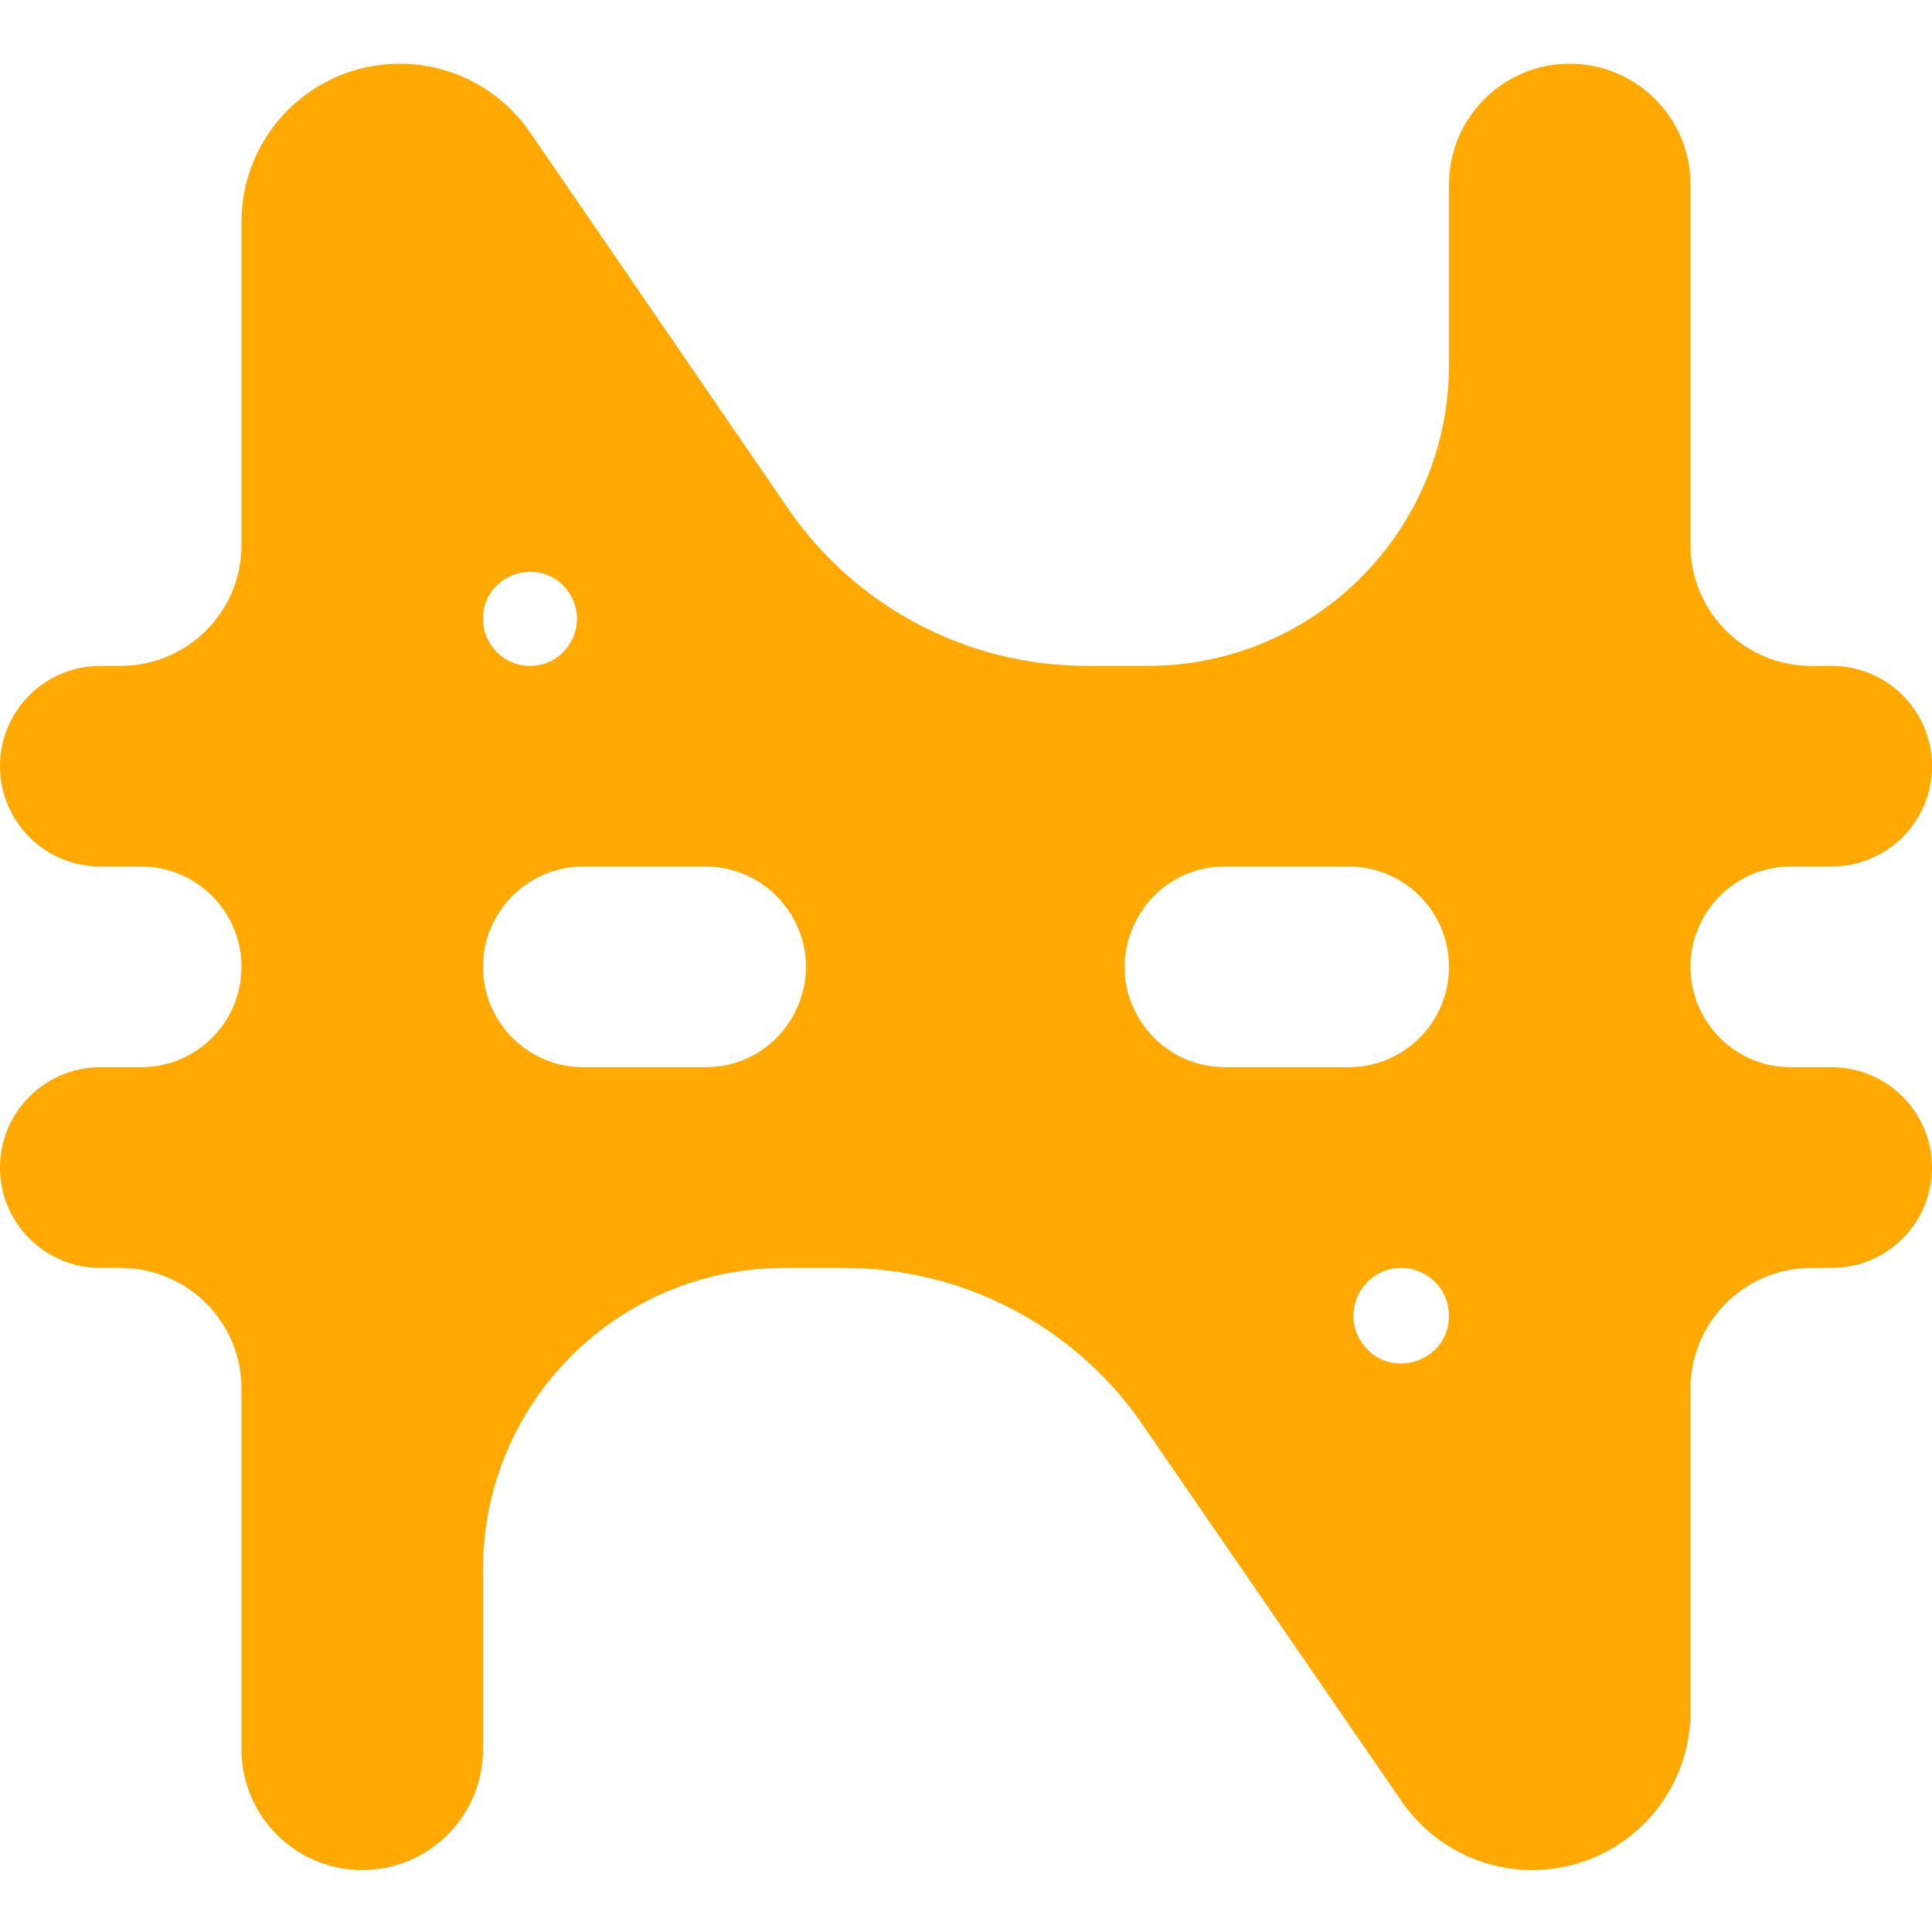 <svg width="18" height="18" viewBox="0 0 18 18" fill="none" xmlns="http://www.w3.org/2000/svg">
<path d="M0 7.138C0 6.622 0.419 6.204 0.935 6.204H1.125C1.746 6.204 2.25 5.7 2.25 5.079V2.067C2.25 1.254 2.91 0.594 3.724 0.594C4.21 0.594 4.664 0.833 4.939 1.234L7.342 4.738C7.971 5.655 9.013 6.204 10.125 6.204H10.695C12.244 6.204 13.5 4.948 13.5 3.399V1.719C13.5 1.097 14.004 0.594 14.625 0.594C15.246 0.594 15.75 1.097 15.75 1.719V5.079C15.75 5.7 16.254 6.204 16.875 6.204H17.065C17.581 6.204 18 6.622 18 7.138C18 7.655 17.581 8.073 17.065 8.073H16.685C16.169 8.073 15.75 8.492 15.75 9.008C15.75 9.525 16.169 9.943 16.685 9.943H17.065C17.581 9.943 18 10.362 18 10.878C18 11.395 17.581 11.813 17.065 11.813H16.875C16.254 11.813 15.75 12.317 15.75 12.938V15.948C15.75 16.763 15.09 17.423 14.275 17.423C13.79 17.423 13.336 17.184 13.06 16.784L10.645 13.273C10.017 12.359 8.979 11.813 7.869 11.813H7.305C5.756 11.813 4.5 13.069 4.5 14.618V16.298C4.5 16.919 3.996 17.423 3.375 17.423C2.754 17.423 2.25 16.919 2.25 16.298V12.938C2.25 12.317 1.746 11.813 1.125 11.813H0.935C0.419 11.813 0 11.395 0 10.878C0 10.362 0.419 9.943 0.935 9.943H1.315C1.831 9.943 2.25 9.525 2.25 9.008C2.25 8.492 1.831 8.073 1.315 8.073H0.935C0.419 8.073 0 7.655 0 7.138ZM4.5 5.766C4.5 6.008 4.696 6.204 4.938 6.204C5.29 6.204 5.498 5.808 5.298 5.517C5.054 5.164 4.5 5.337 4.5 5.766ZM5.435 8.073C4.919 8.073 4.5 8.492 4.5 9.008C4.5 9.525 4.919 9.943 5.435 9.943H6.573C7.325 9.943 7.769 9.1 7.344 8.48C7.169 8.225 6.881 8.073 6.573 8.073H5.435ZM12.689 12.511C12.937 12.87 13.5 12.694 13.5 12.258C13.5 12.012 13.301 11.813 13.055 11.813C12.696 11.813 12.485 12.216 12.689 12.511ZM11.414 8.073C10.66 8.073 10.216 8.92 10.645 9.54C10.819 9.793 11.107 9.943 11.414 9.943H12.565C13.081 9.943 13.5 9.525 13.5 9.008C13.5 8.492 13.081 8.073 12.565 8.073H11.414Z" fill="#FFA902"/>
</svg>
